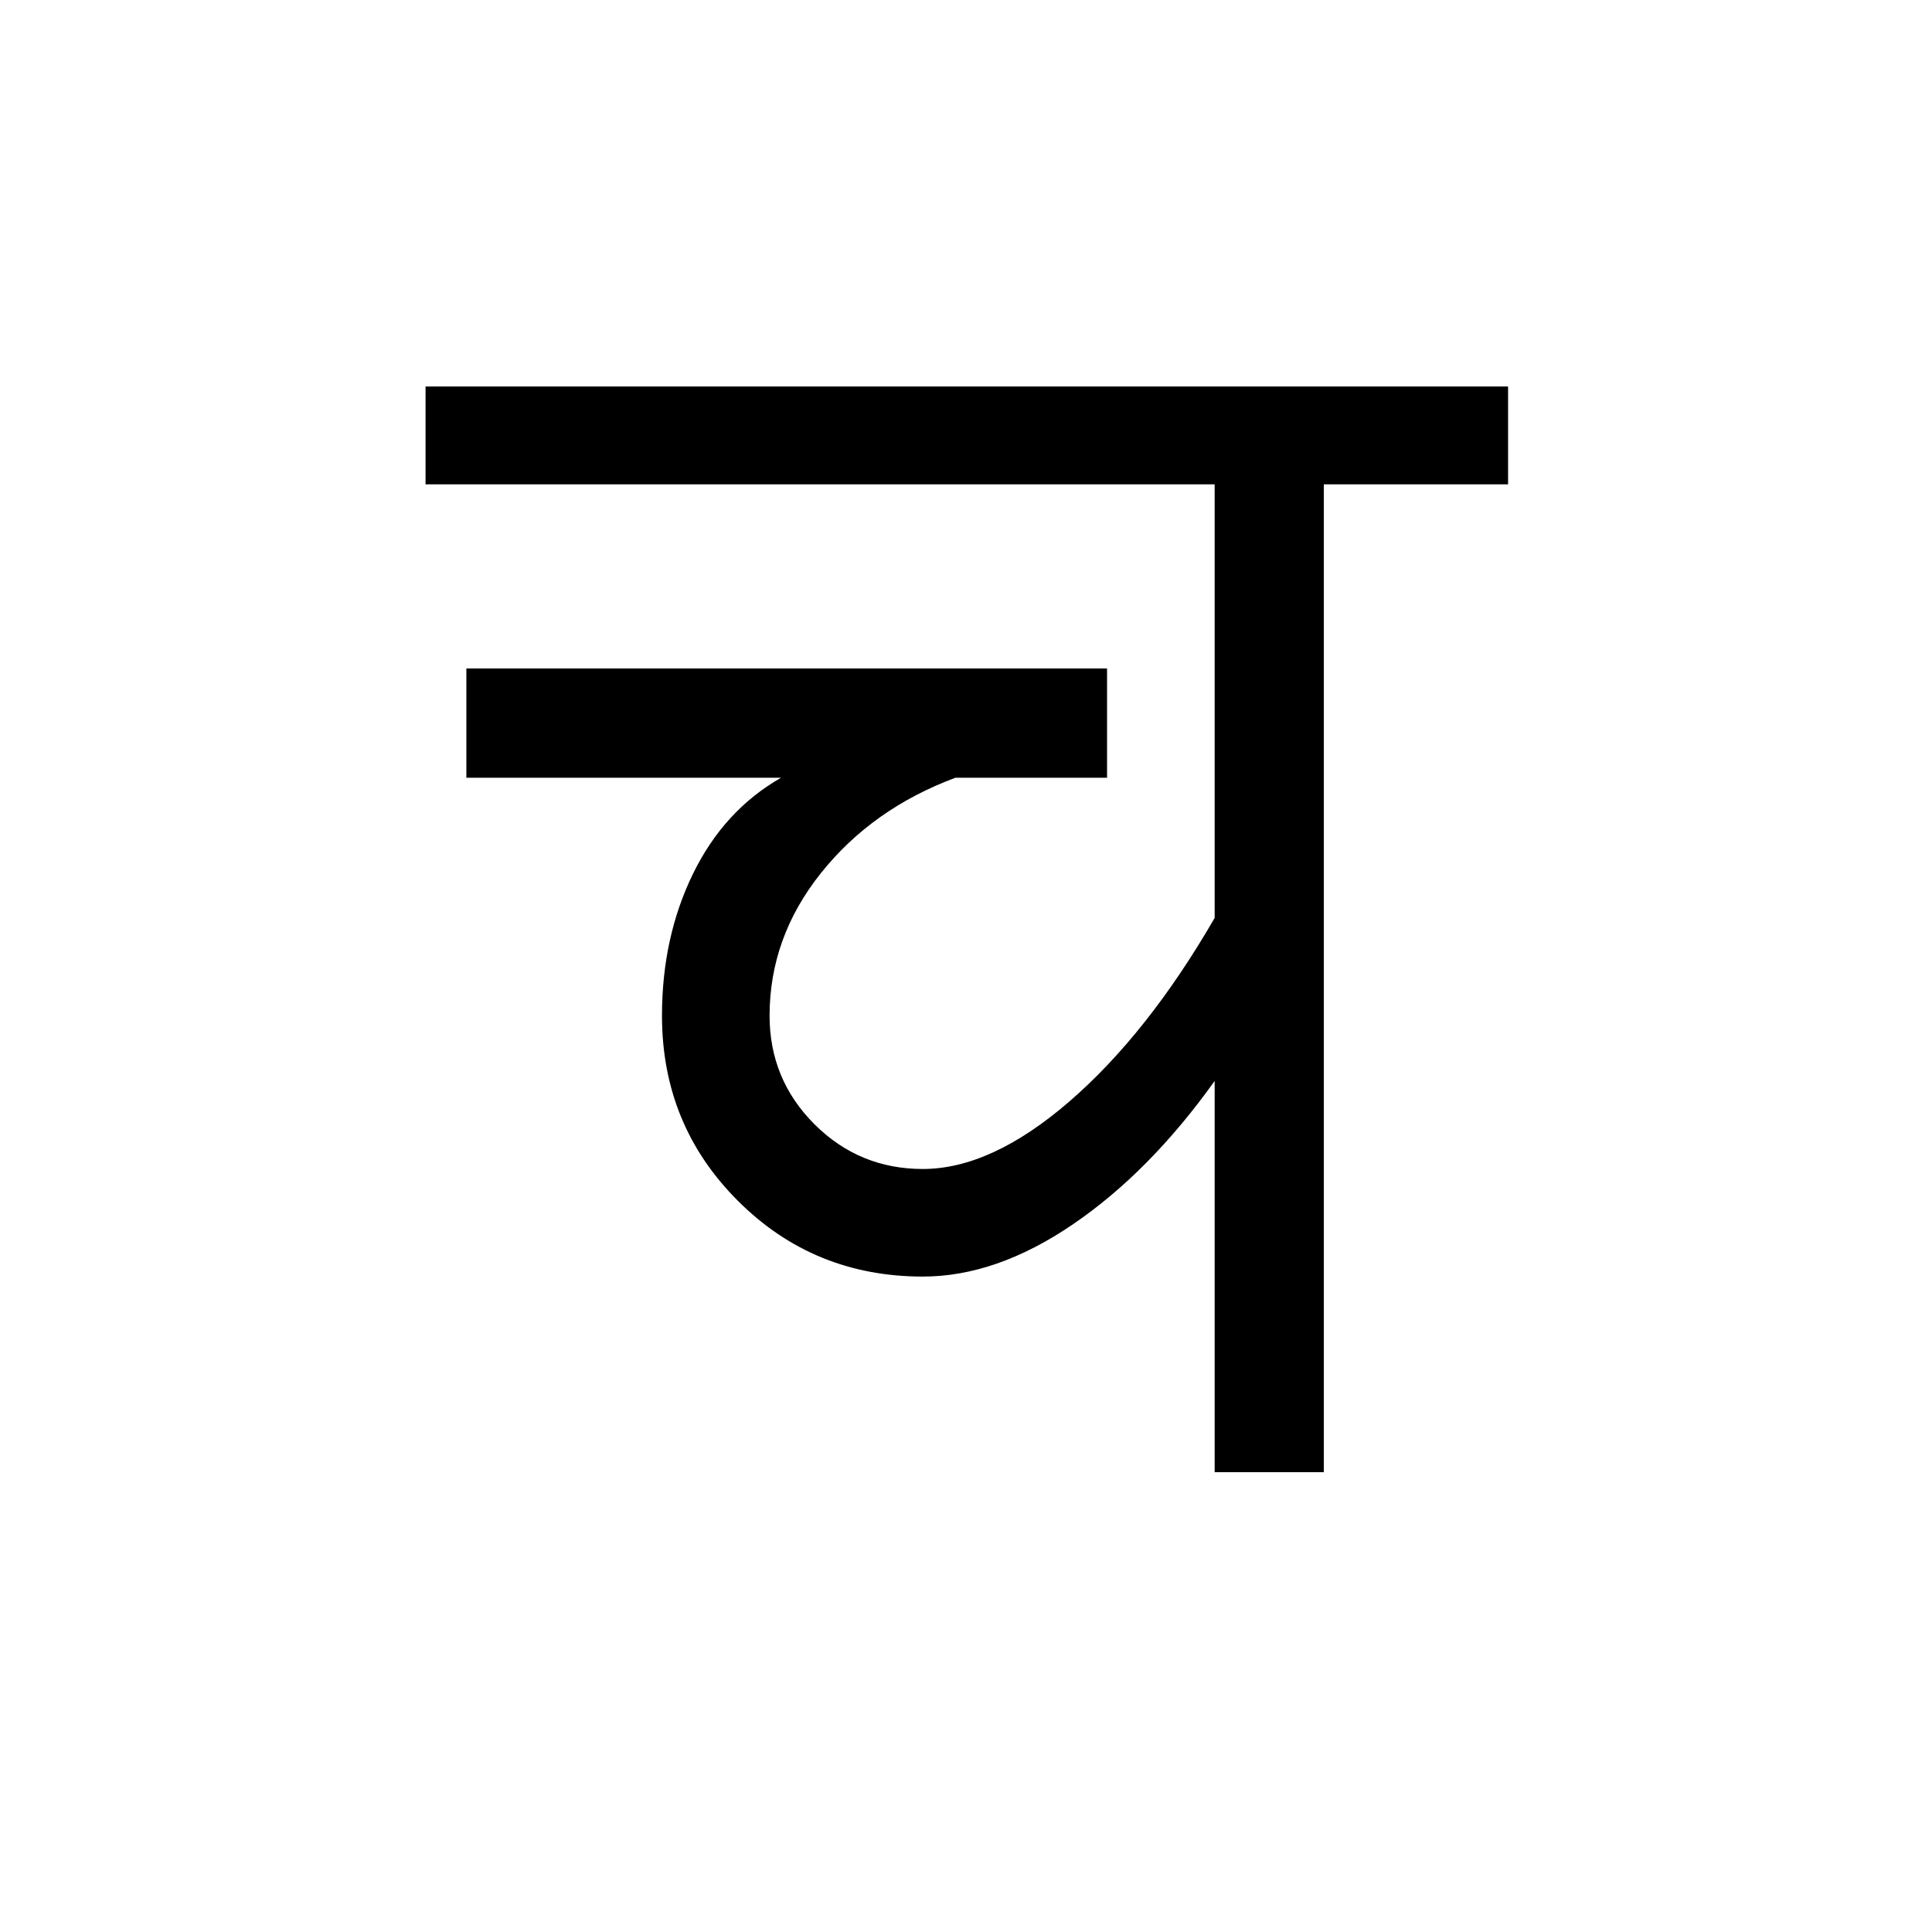 <?xml version='1.0' encoding='UTF-8'?>
<svg xmlns="http://www.w3.org/2000/svg" xmlns:xlink="http://www.w3.org/1999/xlink" width="250px" height="250px" viewBox="0 0 250 250" y="0px" x="0px" enable-background="new 0 0 250 250"><defs><symbol overflow="visible" id="360bd641a"><path d="M-2.75-127.828v-12.656h140.078v12.656h-23.844V0H99.36v-50.625C93.734-42.75 87.613-36.562 81-32.062c-6.605 4.5-13.074 6.75-19.406 6.75-9.418 0-17.399-3.27-23.938-9.813-6.543-6.54-9.812-14.52-9.812-23.938 0-6.75 1.332-12.863 4-18.343 2.676-5.489 6.476-9.64 11.406-12.453H2.531V-104h82.906v14.14H65.814c-7.168 2.669-12.97 6.782-17.407 12.344-4.43 5.555-6.64 11.704-6.64 18.454 0 5.48 1.93 10.156 5.797 14.03 3.874 3.868 8.55 5.798 14.03 5.798 5.907 0 12.235-2.914 18.985-8.75 6.75-5.844 13.008-13.754 18.781-23.735v-56.11zm0 0"/></symbol></defs><use xlink:href="#360bd641a" x="57.816" y="190.5"/></svg>